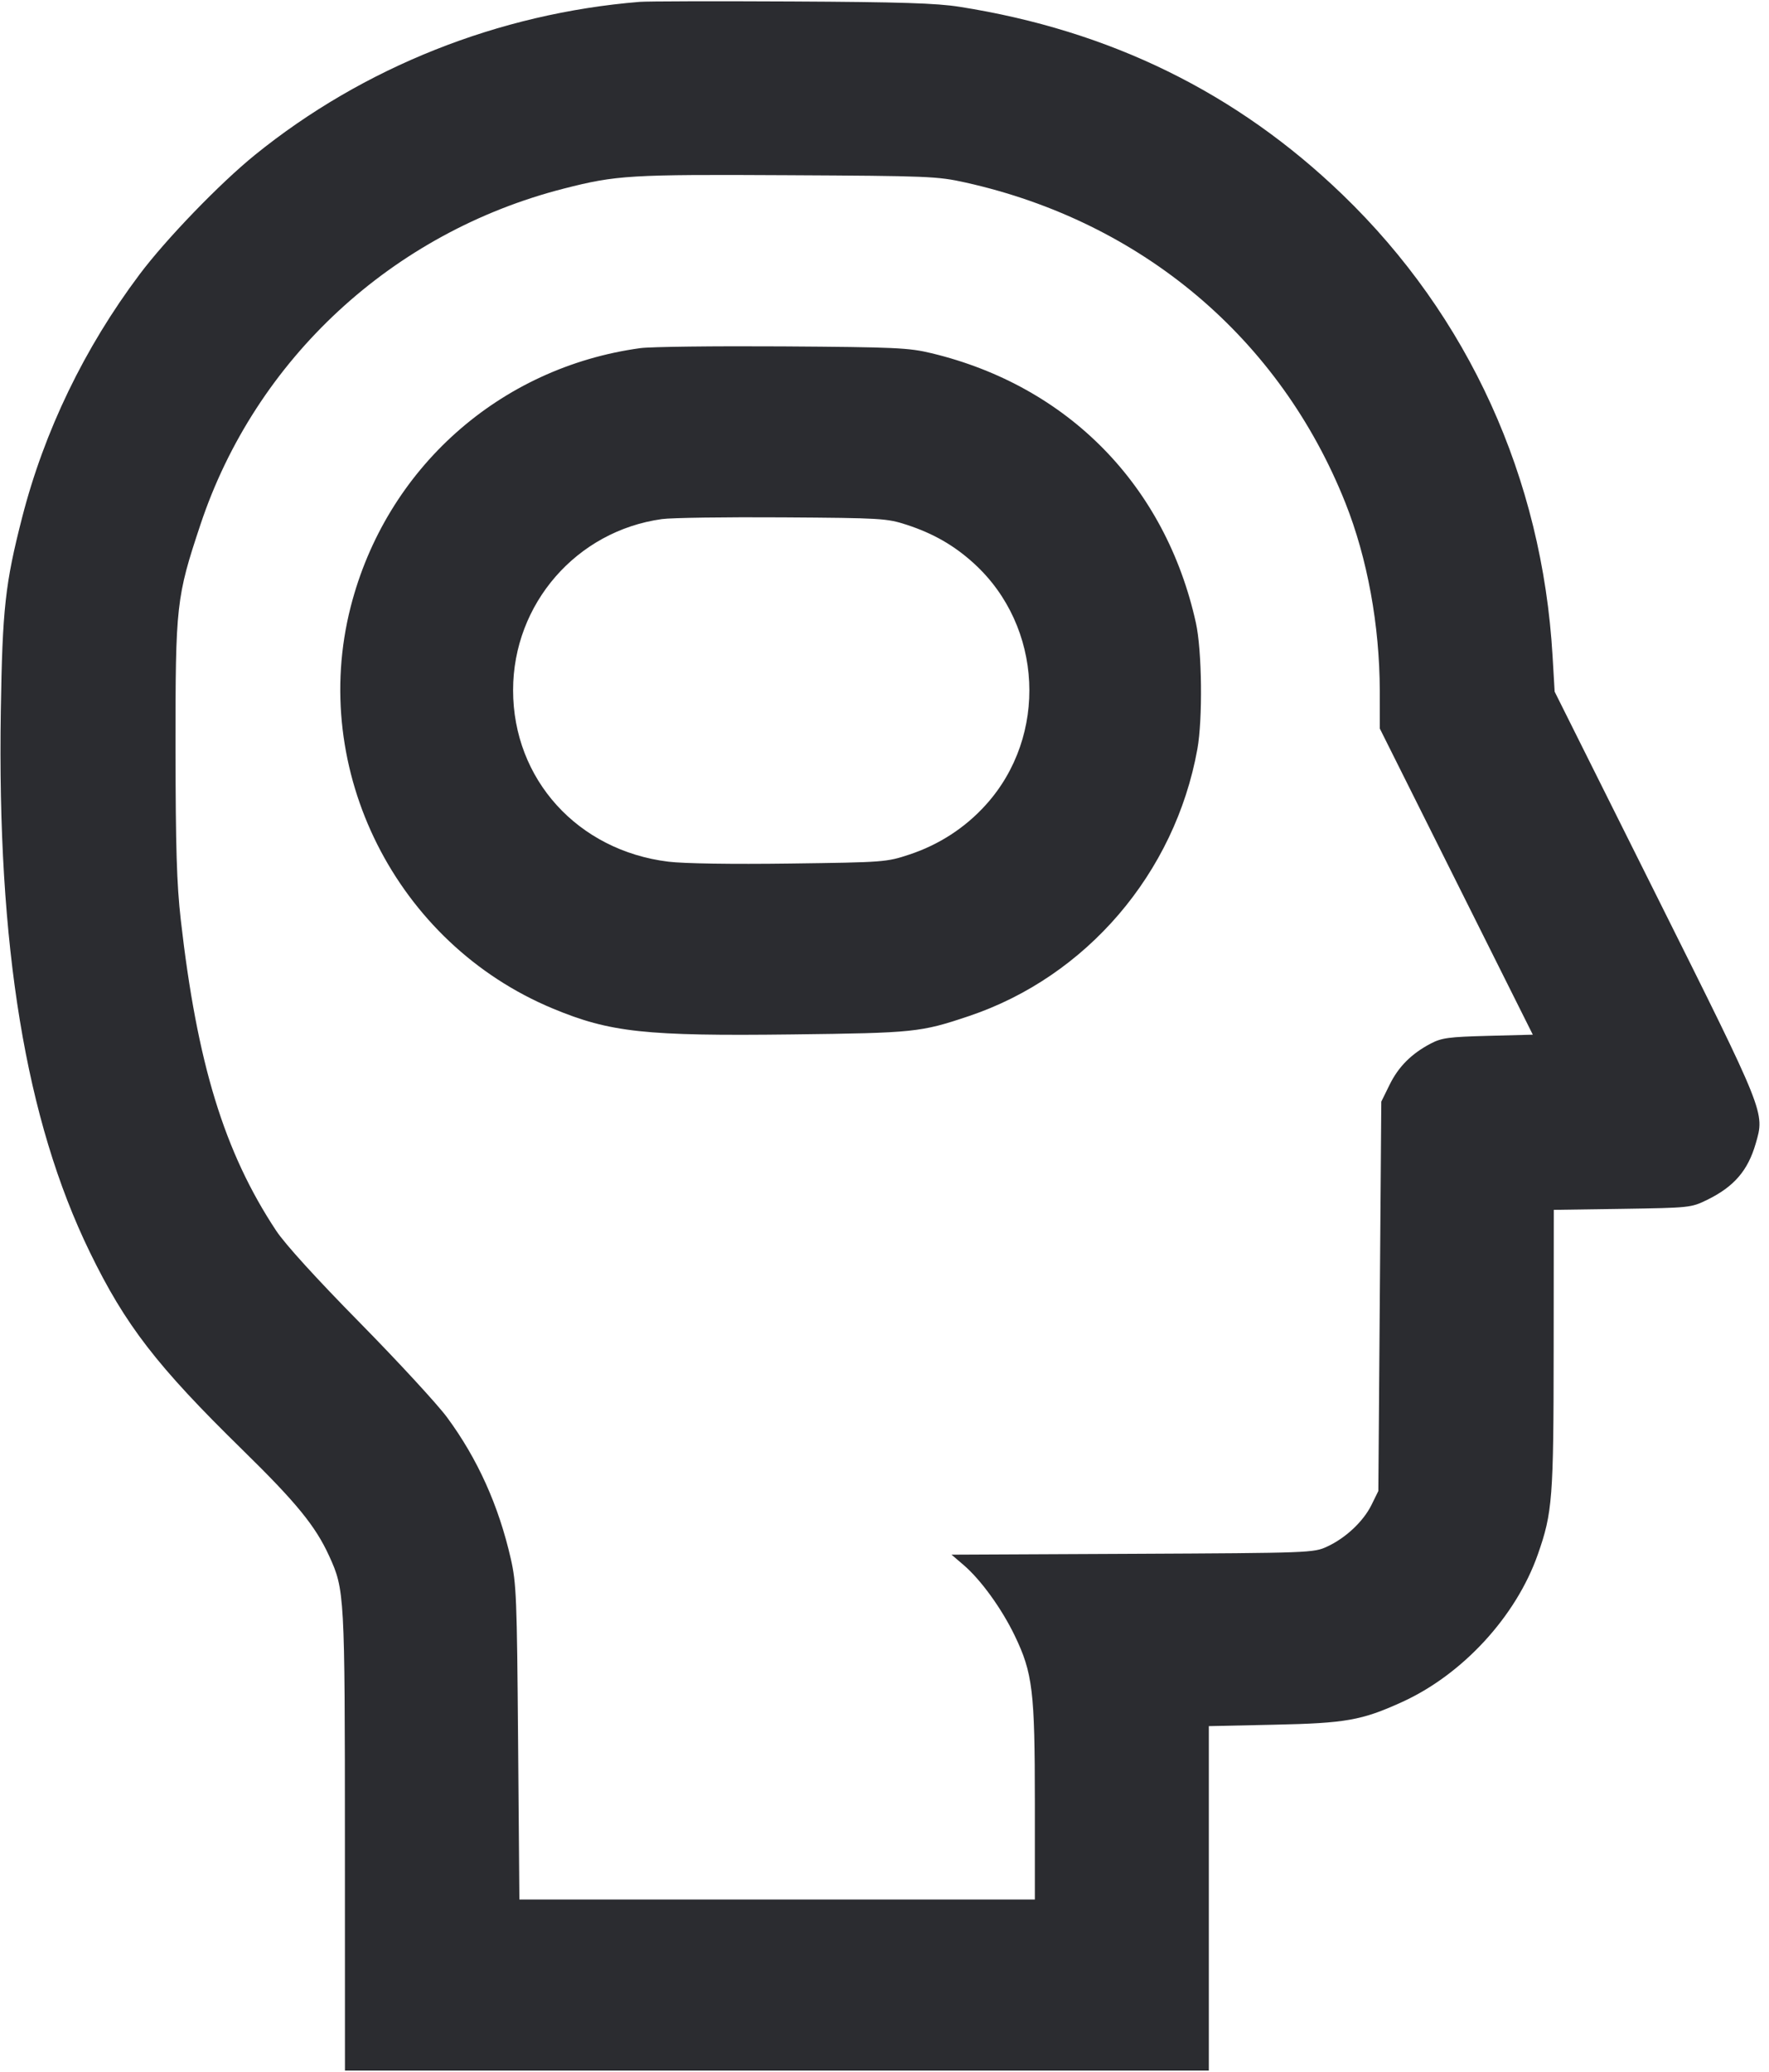<svg width="41" height="48" viewBox="0 0 41 48" fill="none" xmlns="http://www.w3.org/2000/svg"><path d="M14.828 0.043 C 11.557 0.309,8.420 1.556,5.908 3.590 C 5.098 4.246,3.847 5.540,3.232 6.361 C 1.956 8.062,1.027 9.985,0.512 11.992 C 0.121 13.517,0.056 14.100,0.019 16.463 C -0.069 21.921,0.594 25.952,2.081 29.007 C 2.906 30.702,3.635 31.646,5.617 33.586 C 6.867 34.810,7.310 35.351,7.628 36.046 C 7.987 36.831,7.993 36.926,7.994 42.657 L 7.995 47.970 18.006 47.970 L 28.017 47.970 28.017 43.980 L 28.017 39.990 29.537 39.957 C 31.189 39.922,31.559 39.857,32.490 39.434 C 33.896 38.797,35.138 37.449,35.642 36.012 C 35.982 35.043,36.007 34.722,36.009 31.252 L 36.012 28.029 37.600 28.006 C 39.162 27.982,39.196 27.979,39.565 27.798 C 40.188 27.494,40.511 27.120,40.692 26.493 C 40.903 25.763,40.929 25.829,38.371 20.707 L 36.032 16.024 35.984 15.204 C 35.745 11.078,34.036 7.324,31.116 4.510 C 28.664 2.146,25.730 0.707,22.242 0.158 C 21.706 0.073,20.871 0.047,18.348 0.034 C 16.581 0.025,14.997 0.029,14.828 0.043 M22.379 4.229 C 26.464 5.139,29.665 7.838,31.182 11.651 C 31.692 12.933,31.976 14.489,31.979 16.007 L 31.980 16.879 33.753 20.425 L 35.526 23.971 34.488 23.998 C 33.580 24.022,33.413 24.044,33.161 24.176 C 32.712 24.412,32.412 24.712,32.205 25.134 L 32.014 25.522 31.980 30.032 L 31.946 34.542 31.788 34.863 C 31.599 35.247,31.189 35.632,30.758 35.831 C 30.448 35.975,30.367 35.978,26.248 35.998 L 22.054 36.018 22.331 36.255 C 22.732 36.598,23.213 37.262,23.517 37.891 C 23.934 38.757,23.985 39.174,23.985 41.758 L 23.985 44.007 18.012 44.007 L 12.038 44.007 12.008 40.368 C 11.981 37.008,11.968 36.682,11.839 36.114 C 11.558 34.881,11.070 33.797,10.362 32.837 C 10.139 32.535,9.230 31.549,8.343 30.647 C 7.337 29.626,6.605 28.821,6.402 28.514 C 5.197 26.693,4.568 24.641,4.189 21.303 C 4.096 20.478,4.070 19.647,4.068 17.322 C 4.066 14.012,4.085 13.838,4.645 12.156 C 5.923 8.317,9.097 5.383,13.069 4.369 C 14.285 4.058,14.602 4.039,18.245 4.059 C 21.526 4.076,21.729 4.084,22.379 4.229 M14.843 8.065 C 11.574 8.511,8.947 10.856,8.128 14.057 C 7.160 17.842,9.179 21.854,12.812 23.365 C 14.141 23.918,14.958 24.006,18.363 23.965 C 21.190 23.931,21.337 23.916,22.454 23.541 C 25.180 22.626,27.231 20.232,27.751 17.357 C 27.877 16.660,27.859 15.070,27.717 14.429 C 27.013 11.248,24.756 8.946,21.593 8.184 C 21.063 8.056,20.762 8.043,18.142 8.025 C 16.564 8.015,15.079 8.033,14.843 8.065 M21.012 12.157 C 21.634 12.360,22.120 12.639,22.579 13.059 C 24.172 14.515,24.294 17.050,22.847 18.648 C 22.369 19.177,21.765 19.569,21.081 19.796 C 20.544 19.974,20.495 19.977,18.309 20.006 C 16.966 20.024,15.850 20.007,15.492 19.963 C 13.388 19.705,11.892 18.054,11.892 15.990 C 11.892 13.990,13.362 12.300,15.341 12.026 C 15.566 11.995,16.827 11.977,18.142 11.986 C 20.423 12.001,20.556 12.009,21.012 12.157 " fill="#2B2C30" stroke="none" fill-rule="evenodd"></path></svg>